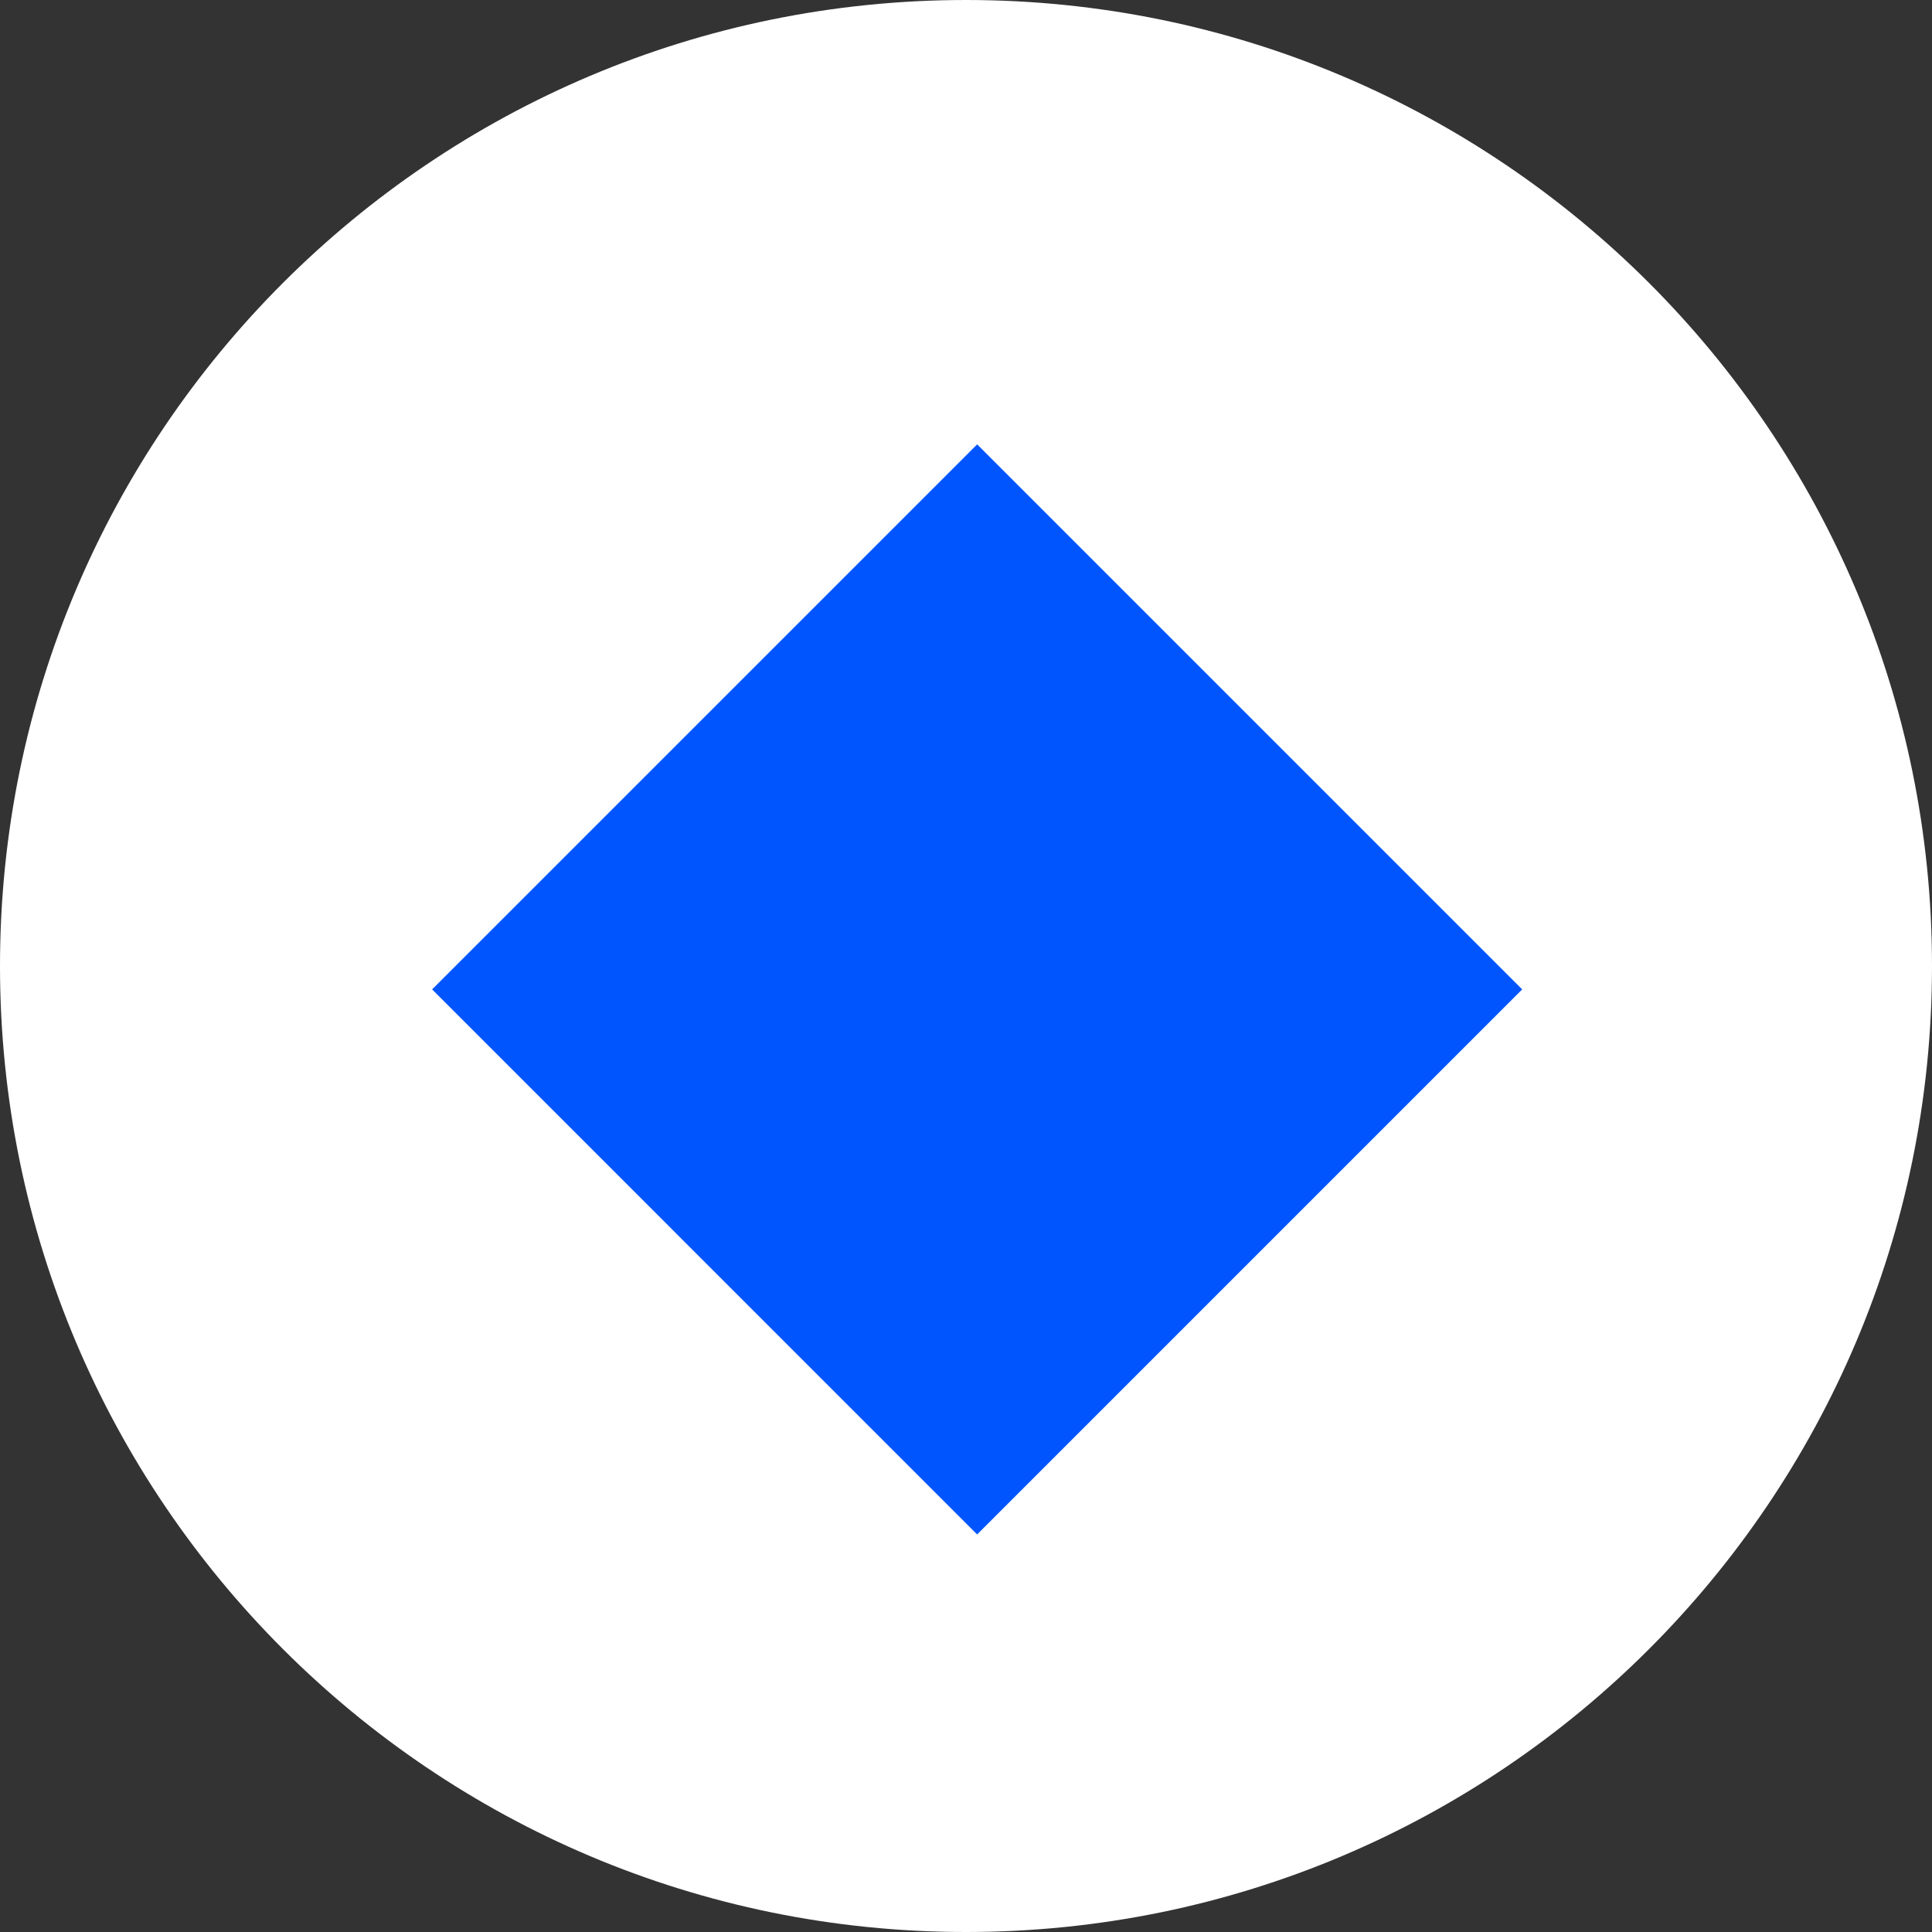 <svg width="100" height="100" viewBox="0 0 100 100" fill="none" xmlns="http://www.w3.org/2000/svg">
<rect x="0" y="0" width="100" height="100" fill="#333333" stroke="none"/>
<g clip-path="url(#clip0_918_11)">
<path d="M50 100C77.614 100 100 77.614 100 50C100 22.386 77.614 0 50 0C22.386 0 0 22.386 0 50C0 77.614 22.386 100 50 100Z" fill="white"/>
<path d="M22.366 51.211L50.577 23L78.789 51.211L50.577 79.423L22.366 51.211Z" fill="#0055FE"/>
</g>
<defs>
<clipPath id="clip0_918_11">
<rect width="100" height="100" fill="white"/>
</clipPath>
</defs>
</svg>

